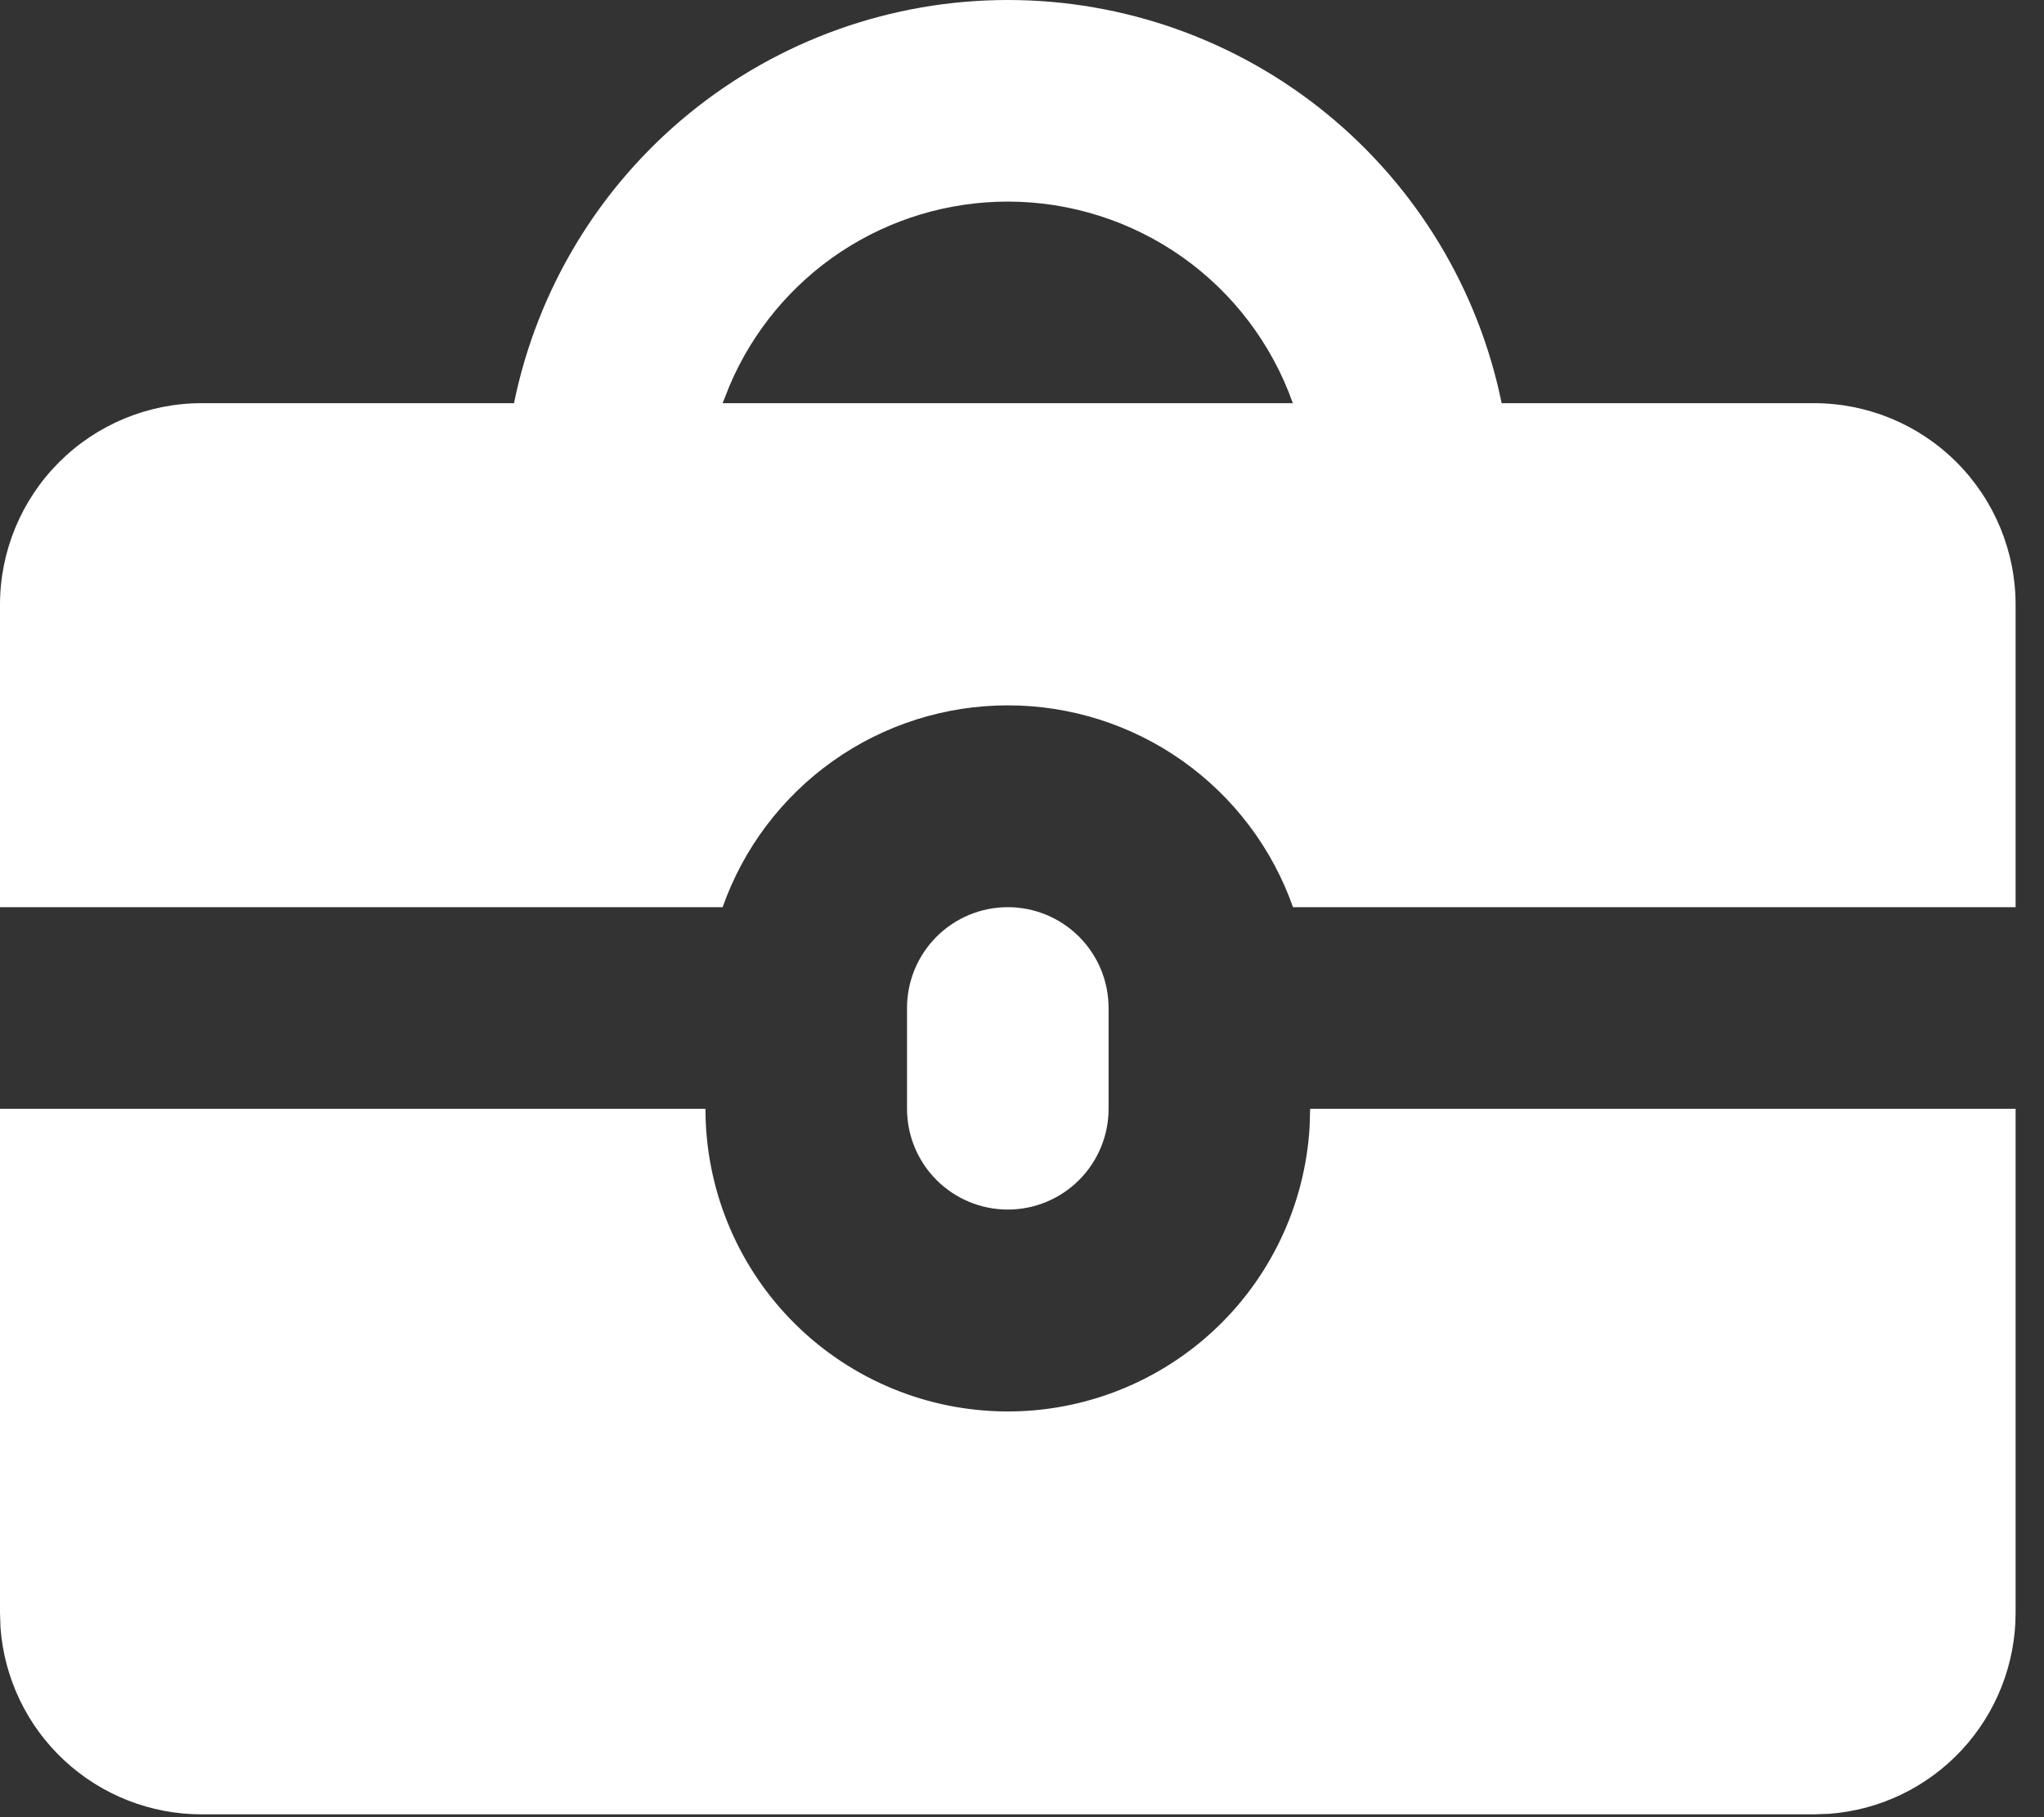 <svg width="36" height="32" viewBox="0 0 36 32" fill="none" xmlns="http://www.w3.org/2000/svg">
<rect x="0" y="0" width="36" height="32" fill="#333333" stroke="none"/>
<path fill-rule="evenodd" clip-rule="evenodd" d="M12.425 19.525C12.424 20.911 12.963 22.243 13.928 23.238C14.893 24.233 16.208 24.812 17.594 24.853C18.979 24.894 20.326 24.392 21.348 23.456C22.37 22.519 22.986 21.221 23.066 19.837L23.075 19.525H35.5V28.4C35.5 29.296 35.162 30.158 34.553 30.815C33.944 31.472 33.109 31.874 32.216 31.941L31.95 31.95H3.55C2.654 31.95 1.792 31.612 1.135 31.003C0.478 30.394 0.076 29.559 0.009 28.666L0 28.4V19.525H12.425ZM17.75 15.975C18.221 15.975 18.672 16.162 19.005 16.495C19.338 16.828 19.525 17.279 19.525 17.75V19.525C19.525 19.996 19.338 20.447 19.005 20.78C18.672 21.113 18.221 21.3 17.75 21.3C17.279 21.3 16.828 21.113 16.495 20.78C16.162 20.447 15.975 19.996 15.975 19.525V17.75C15.975 17.279 16.162 16.828 16.495 16.495C16.828 16.162 17.279 15.975 17.75 15.975ZM17.75 1.85006e-07C19.796 -0 21.779 0.706 23.364 2C24.949 3.294 26.038 5.095 26.448 7.1H31.95C32.892 7.1 33.795 7.474 34.46 8.14C35.126 8.806 35.5 9.709 35.5 10.65V15.975H22.773C22.407 14.936 21.727 14.036 20.827 13.399C19.927 12.762 18.852 12.421 17.75 12.421C16.648 12.421 15.573 12.762 14.673 13.399C13.774 14.036 13.094 14.936 12.727 15.975H0V10.65C0 9.709 0.374 8.806 1.04 8.14C1.706 7.474 2.608 7.1 3.55 7.1H9.053C9.462 5.095 10.551 3.294 12.136 2C13.721 0.706 15.704 -0 17.75 1.85006e-07ZM17.75 3.55C16.705 3.55 15.682 3.857 14.81 4.434C13.939 5.011 13.256 5.832 12.848 6.795L12.727 7.1H22.77C22.403 6.062 21.723 5.163 20.824 4.527C19.925 3.892 18.851 3.55 17.75 3.55Z" fill="white"/>
</svg>

